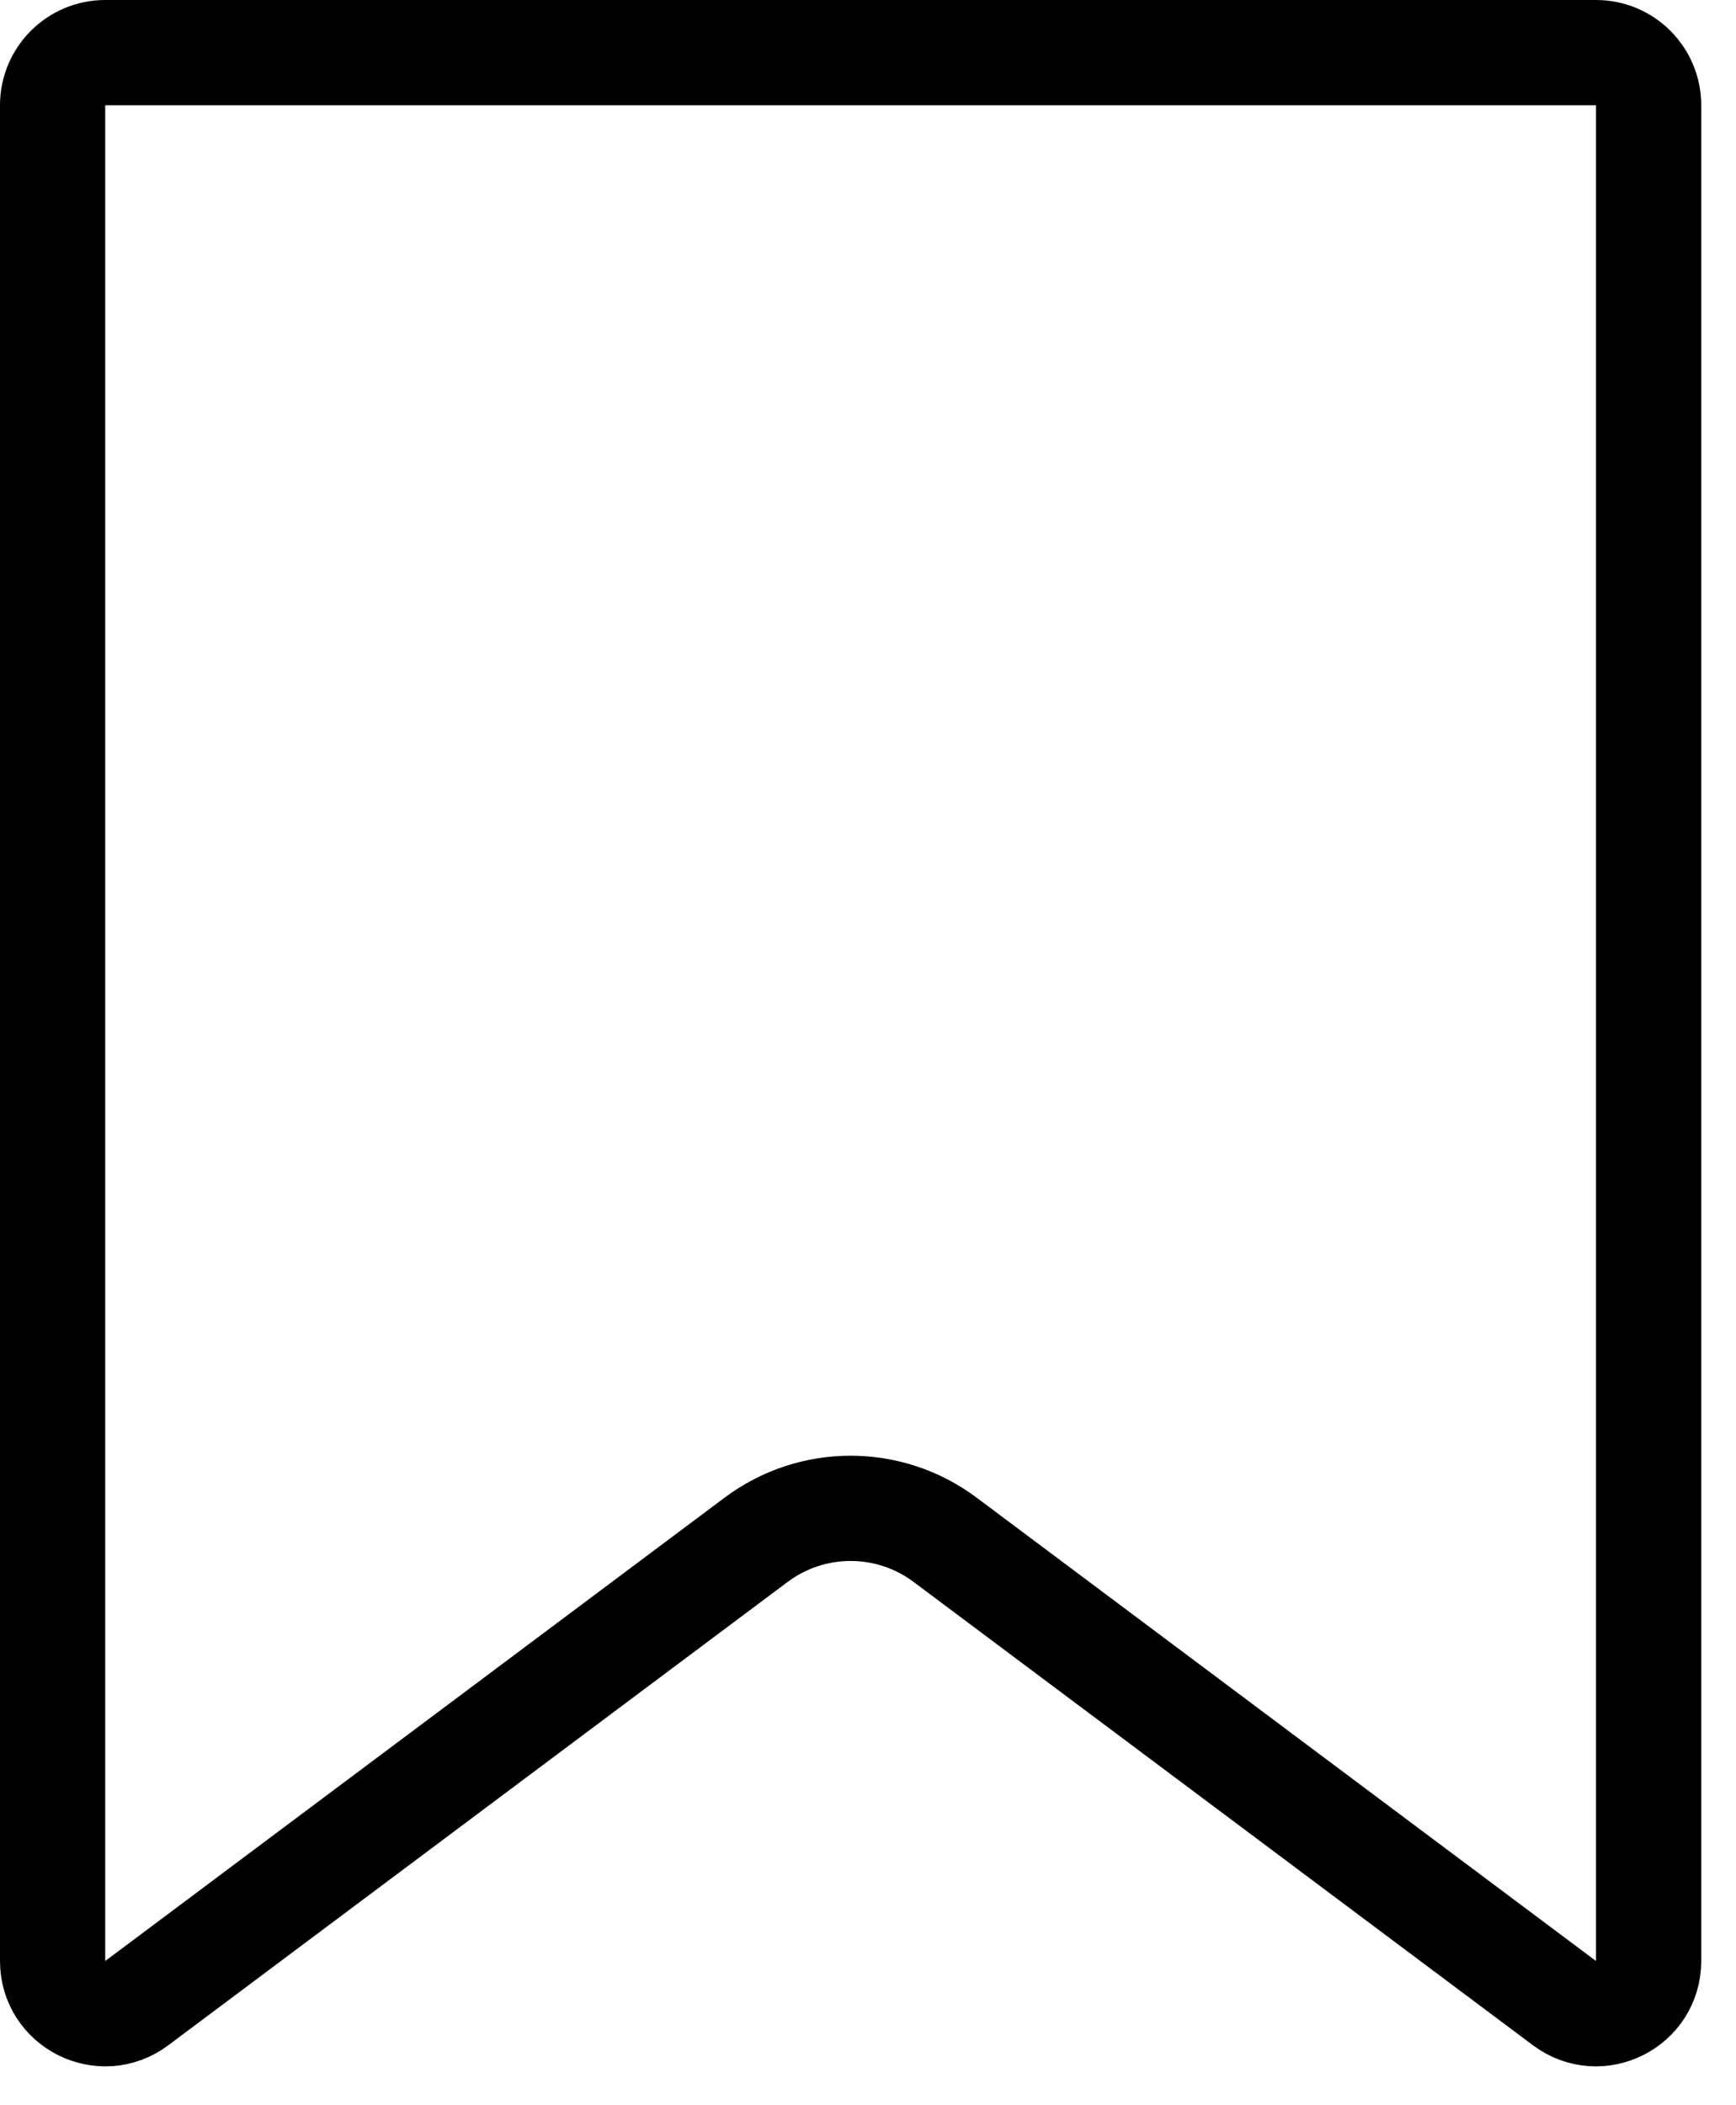 <svg width="33" height="40" viewBox="0 0 33 40" fill="none" xmlns="http://www.w3.org/2000/svg">
<path d="M1 2C1 1.448 1.448 1 2 1H30.339C30.892 1 31.339 1.448 31.339 2V37.26C31.339 38.084 30.4 38.554 29.74 38.061L17.966 29.257C16.901 28.46 15.438 28.46 14.373 29.257L2.599 38.061C1.939 38.554 1 38.084 1 37.26V2Z" stroke="black" stroke-width="2"/>
</svg>
